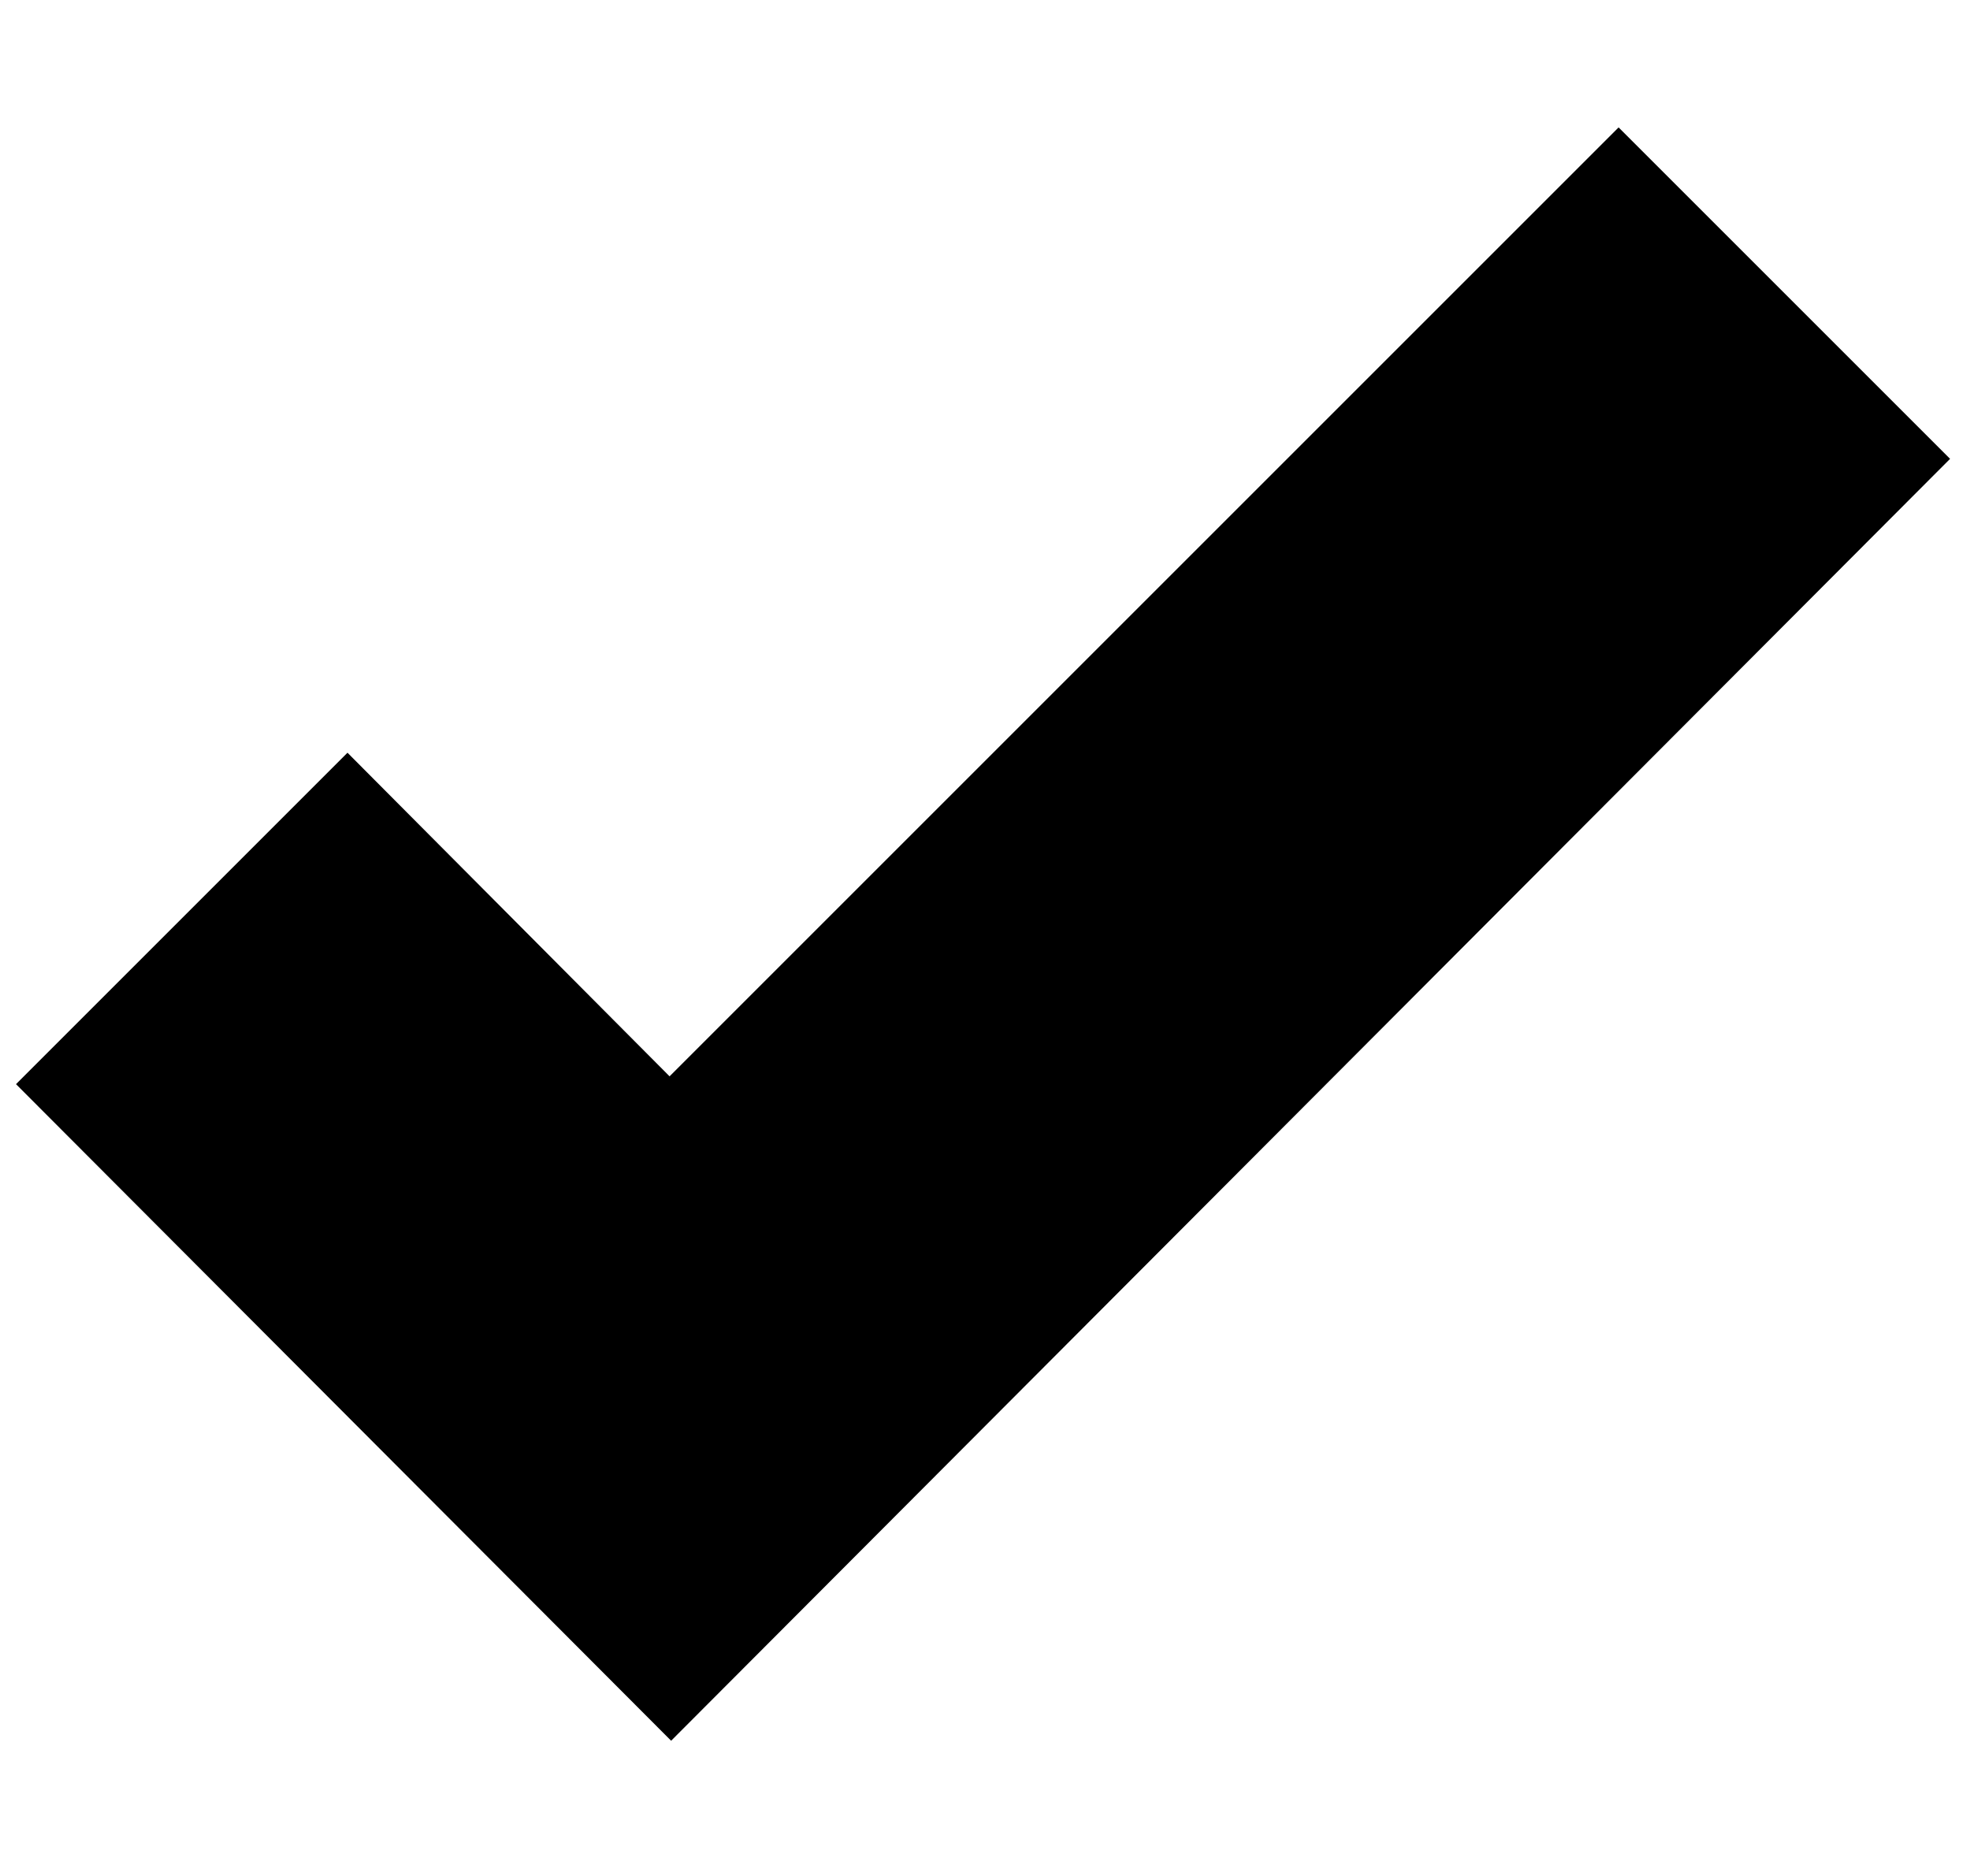 <?xml version="1.0" encoding="utf-8"?>
<!-- Generated by IcoMoon.io -->
<!DOCTYPE svg PUBLIC "-//W3C//DTD SVG 1.1//EN" "http://www.w3.org/Graphics/SVG/1.1/DTD/svg11.dtd">
<svg version="1.1" xmlns="http://www.w3.org/2000/svg" xmlns:xlink="http://www.w3.org/1999/xlink" width="105" height="100" viewBox="0 0 105 100">
<g>
</g>
	<path d="M0.854 57.792l34.917 35 68.167-68.333-17.667-17.667-50.583 50.583-17.167-17.25z" fill="#000000" />
</svg>
